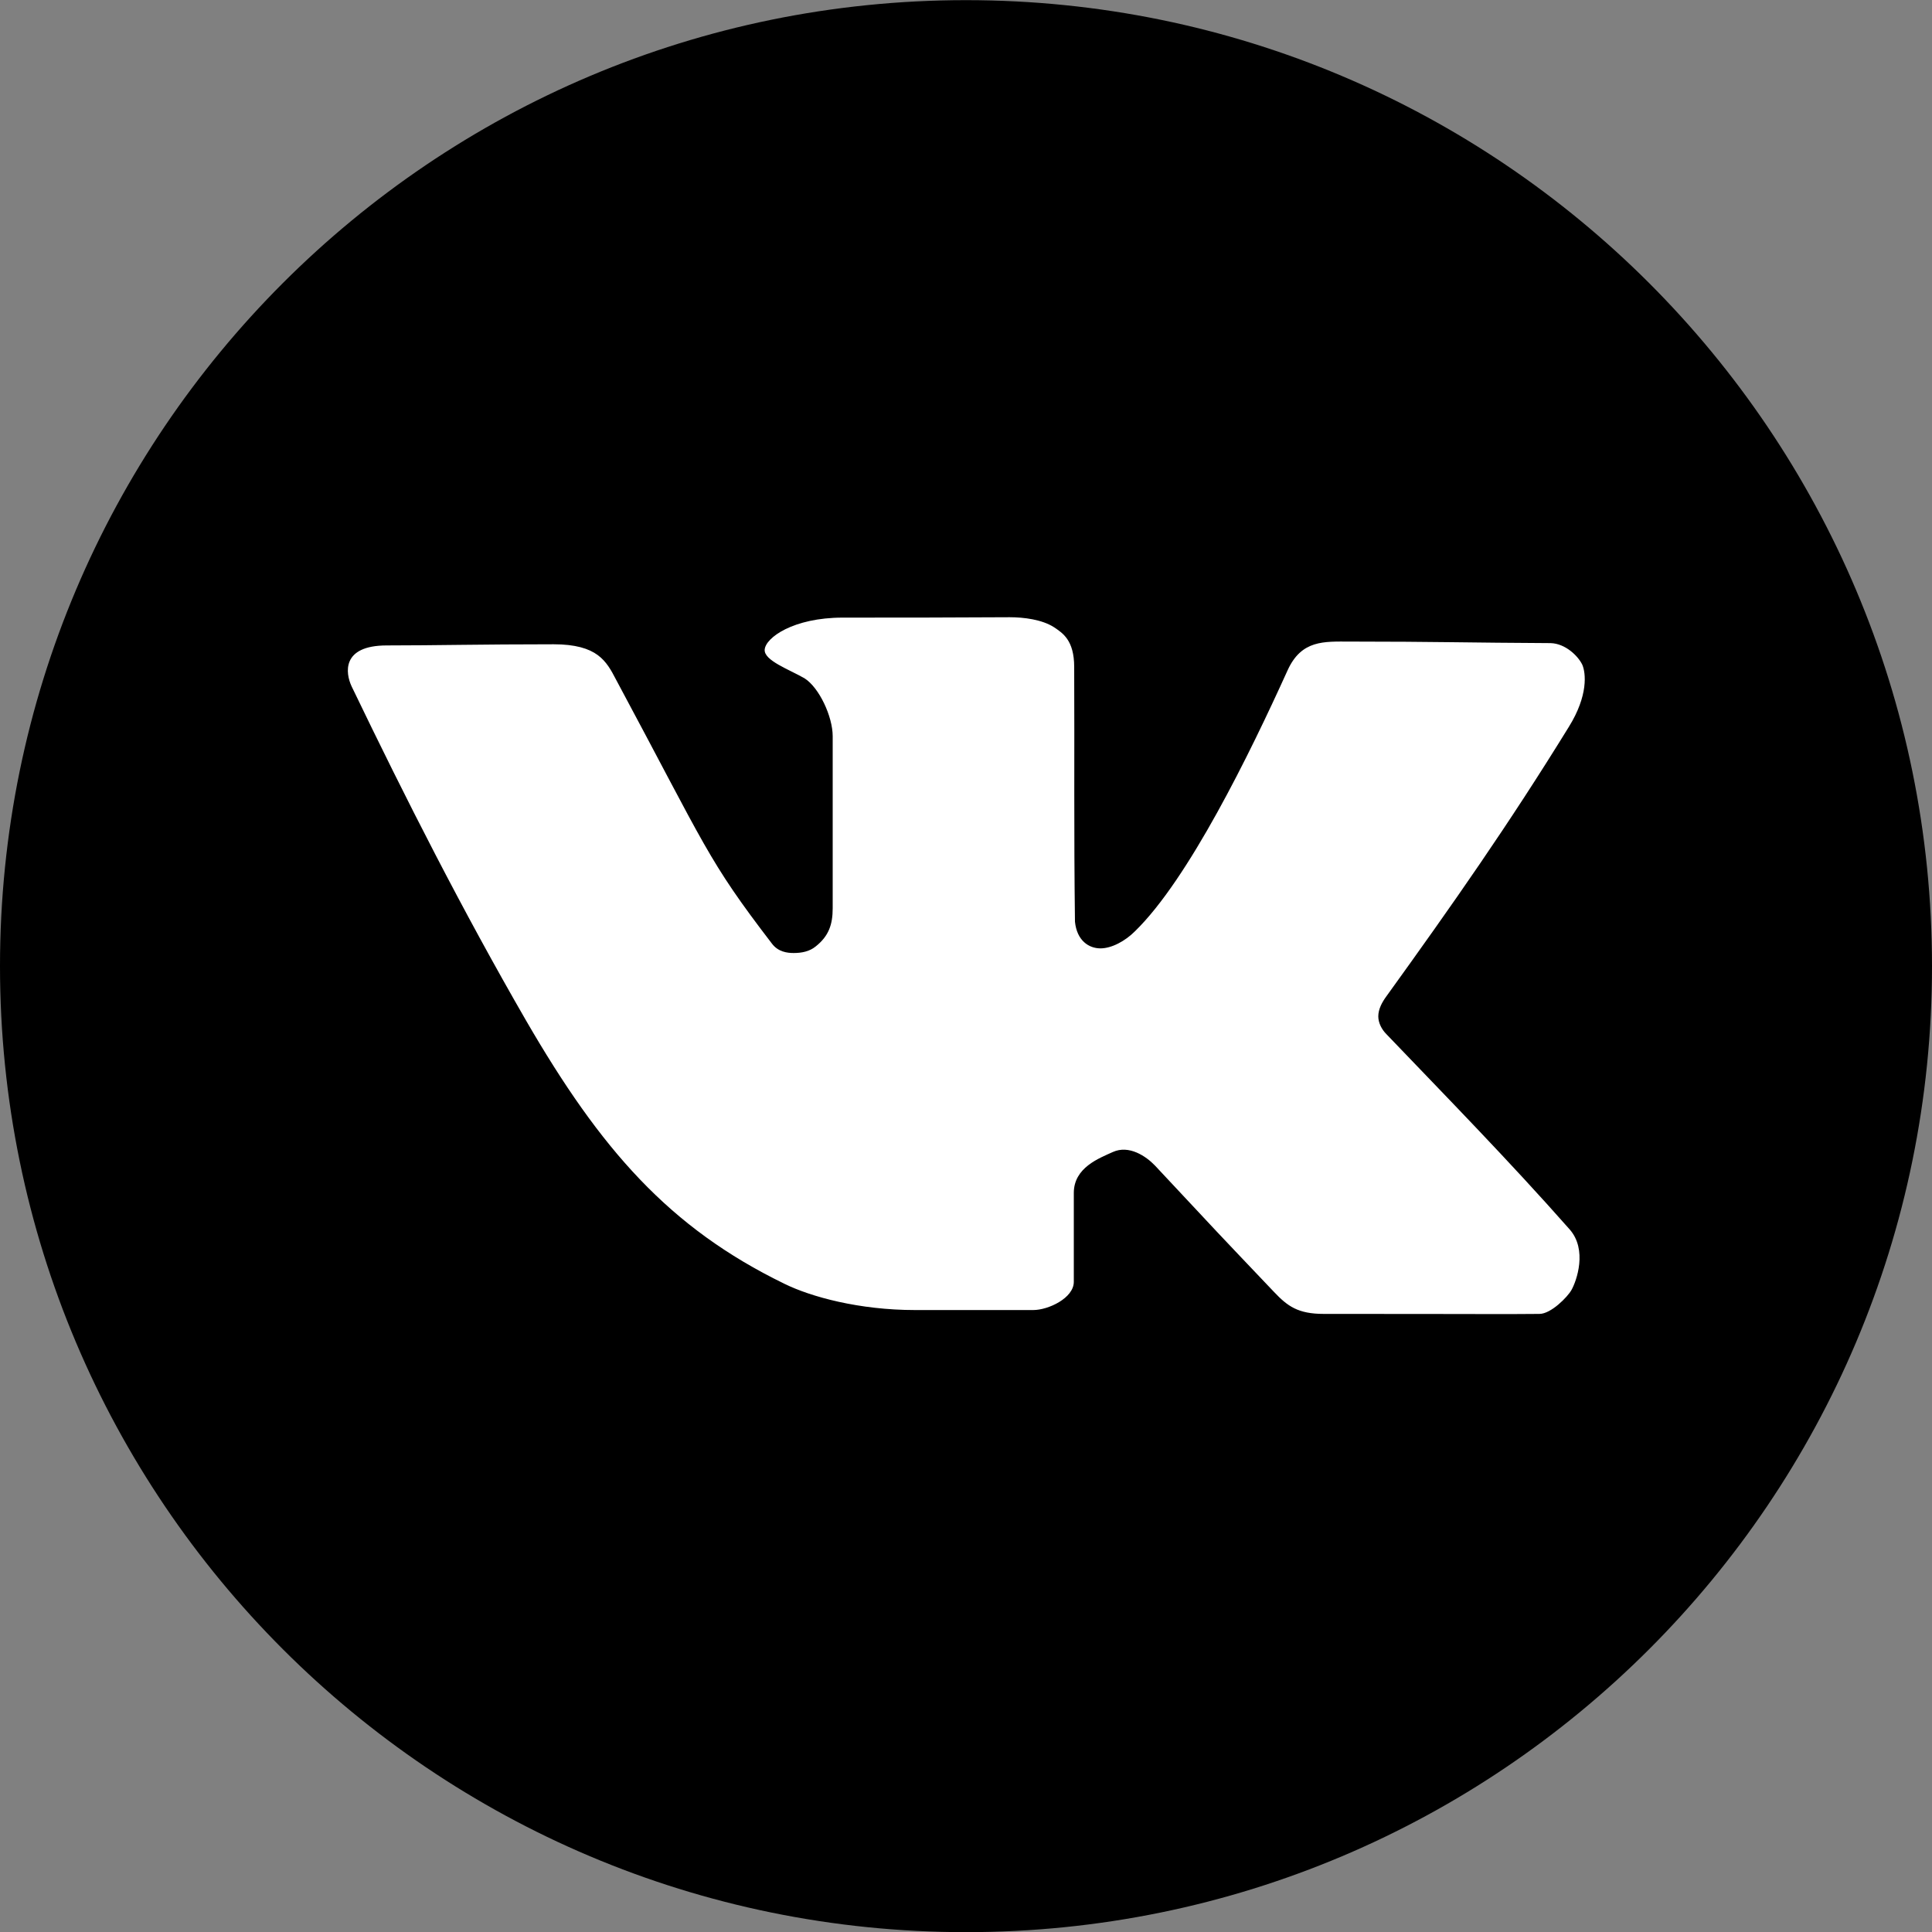 <?xml version="1.0" encoding="utf-8"?>
<!-- Generator: Adobe Illustrator 19.2.1, SVG Export Plug-In . SVG Version: 6.00 Build 0)  -->
<svg version="1.1"
	 id="svg2" xmlns:cc="http://creativecommons.org/ns#" xmlns:dc="http://purl.org/dc/elements/1.1/" xmlns:inkscape="http://www.inkscape.org/namespaces/inkscape" xmlns:rdf="http://www.w3.org/1999/02/22-rdf-syntax-ns#" xmlns:sodipodi="http://sodipodi.sourceforge.net/DTD/sodipodi-0.dtd" xmlns:svg="http://www.w3.org/2000/svg"
	 xmlns="http://www.w3.org/2000/svg" xmlns:xlink="http://www.w3.org/1999/xlink" x="0px" y="0px" viewBox="0 0 500 500"
	 style="enable-background:new 0 0 500 500;" xml:space="preserve">
<rect x="0" y="0" width="500" height="500" fill="#808080" stroke="none"/>
<g id="layer1" transform="translate(0,-552.362)">
	<path id="rect2990-1" d="M250,552.4L250,552.4c138.1,0,250,111.9,250,250l0,0c0,138.1-111.9,250-250,250l0,0
		c-138.1,0-250-111.9-250-250l0,0C0,664.3,111.9,552.4,250,552.4z"/>
	<g id="layer1-9" transform="translate(-549.005,80.294)">
	</g>
	<g id="layer1-6" transform="translate(-575.714,40)">
	</g>
	<g id="layer1-0" transform="translate(22.821,485.036)">
	</g>
	<path id="rect2989-7" style="fill:#FFFFFF;" d="M261.3,712.1c-17,0.1-27.9,0.1-43.2,0.1c-12.8,0-20,5.2-20.2,8.3
		c-0.2,2.8,6.3,5.1,10.3,7.4c3.8,2.4,7.3,9.9,7.3,15v44.5c0,4.2-1,7.2-4.4,9.9c-1.6,1.3-3.6,1.7-5.7,1.7c-1.7,0-4-0.3-5.6-2.4
		C183,774.7,182.9,772,159.3,728c-1.1-2.1-2.3-4.4-4.6-6.1c-2.3-1.7-5.8-2.8-11.4-2.8c-19,0-30.7,0.3-43.2,0.3
		c-11.8,0-10.7,7.2-9.1,10.6c14.2,29.5,28.6,57.8,45.1,86.4c19.4,33.5,37.1,53.7,66.9,68.2c6.9,3.4,19.4,6.8,33.8,6.8h30.6
		c3.9,0,10.5-3.1,10.5-7.3v-23c0-6.6,6.6-9,10.1-10.6c4.2-1.9,8.6,1.1,10.9,3.5c17.1,18.3,15.2,16.3,30.8,32.7
		c3.5,3.7,6.2,5.7,12.9,5.7c45,0,45,0.1,55.8,0c3,0,7.3-4.4,8.3-6.2c1.3-2.3,4.2-10.4-0.5-15.7c-15.8-17.9-31.9-34.3-47.4-50.5
		c-1.2-1.2-2.1-2.9-2.1-4.6c0-1.9,1-3.7,2.1-5.2c17.3-24,31.6-44.4,47.2-69.7c5.1-8.2,4.4-14,3.5-16.1c-1.1-2.3-4.4-5.5-8.2-5.6
		c-20.8-0.1-29.8-0.4-52-0.4c-6.6,0-12.5-0.5-16.1,7.5c-9.7,21.4-25.6,54-39.5,67.5c-2.5,2.5-6,4.4-8.9,4.4c-3,0-6.1-2-6.6-6.9
		c-0.3-23.3-0.1-43.1-0.2-65.9c0-7-3-8.8-5.2-10.3C269.7,712.7,265,712.1,261.3,712.1L261.3,712.1z"/>
</g>
</svg>
